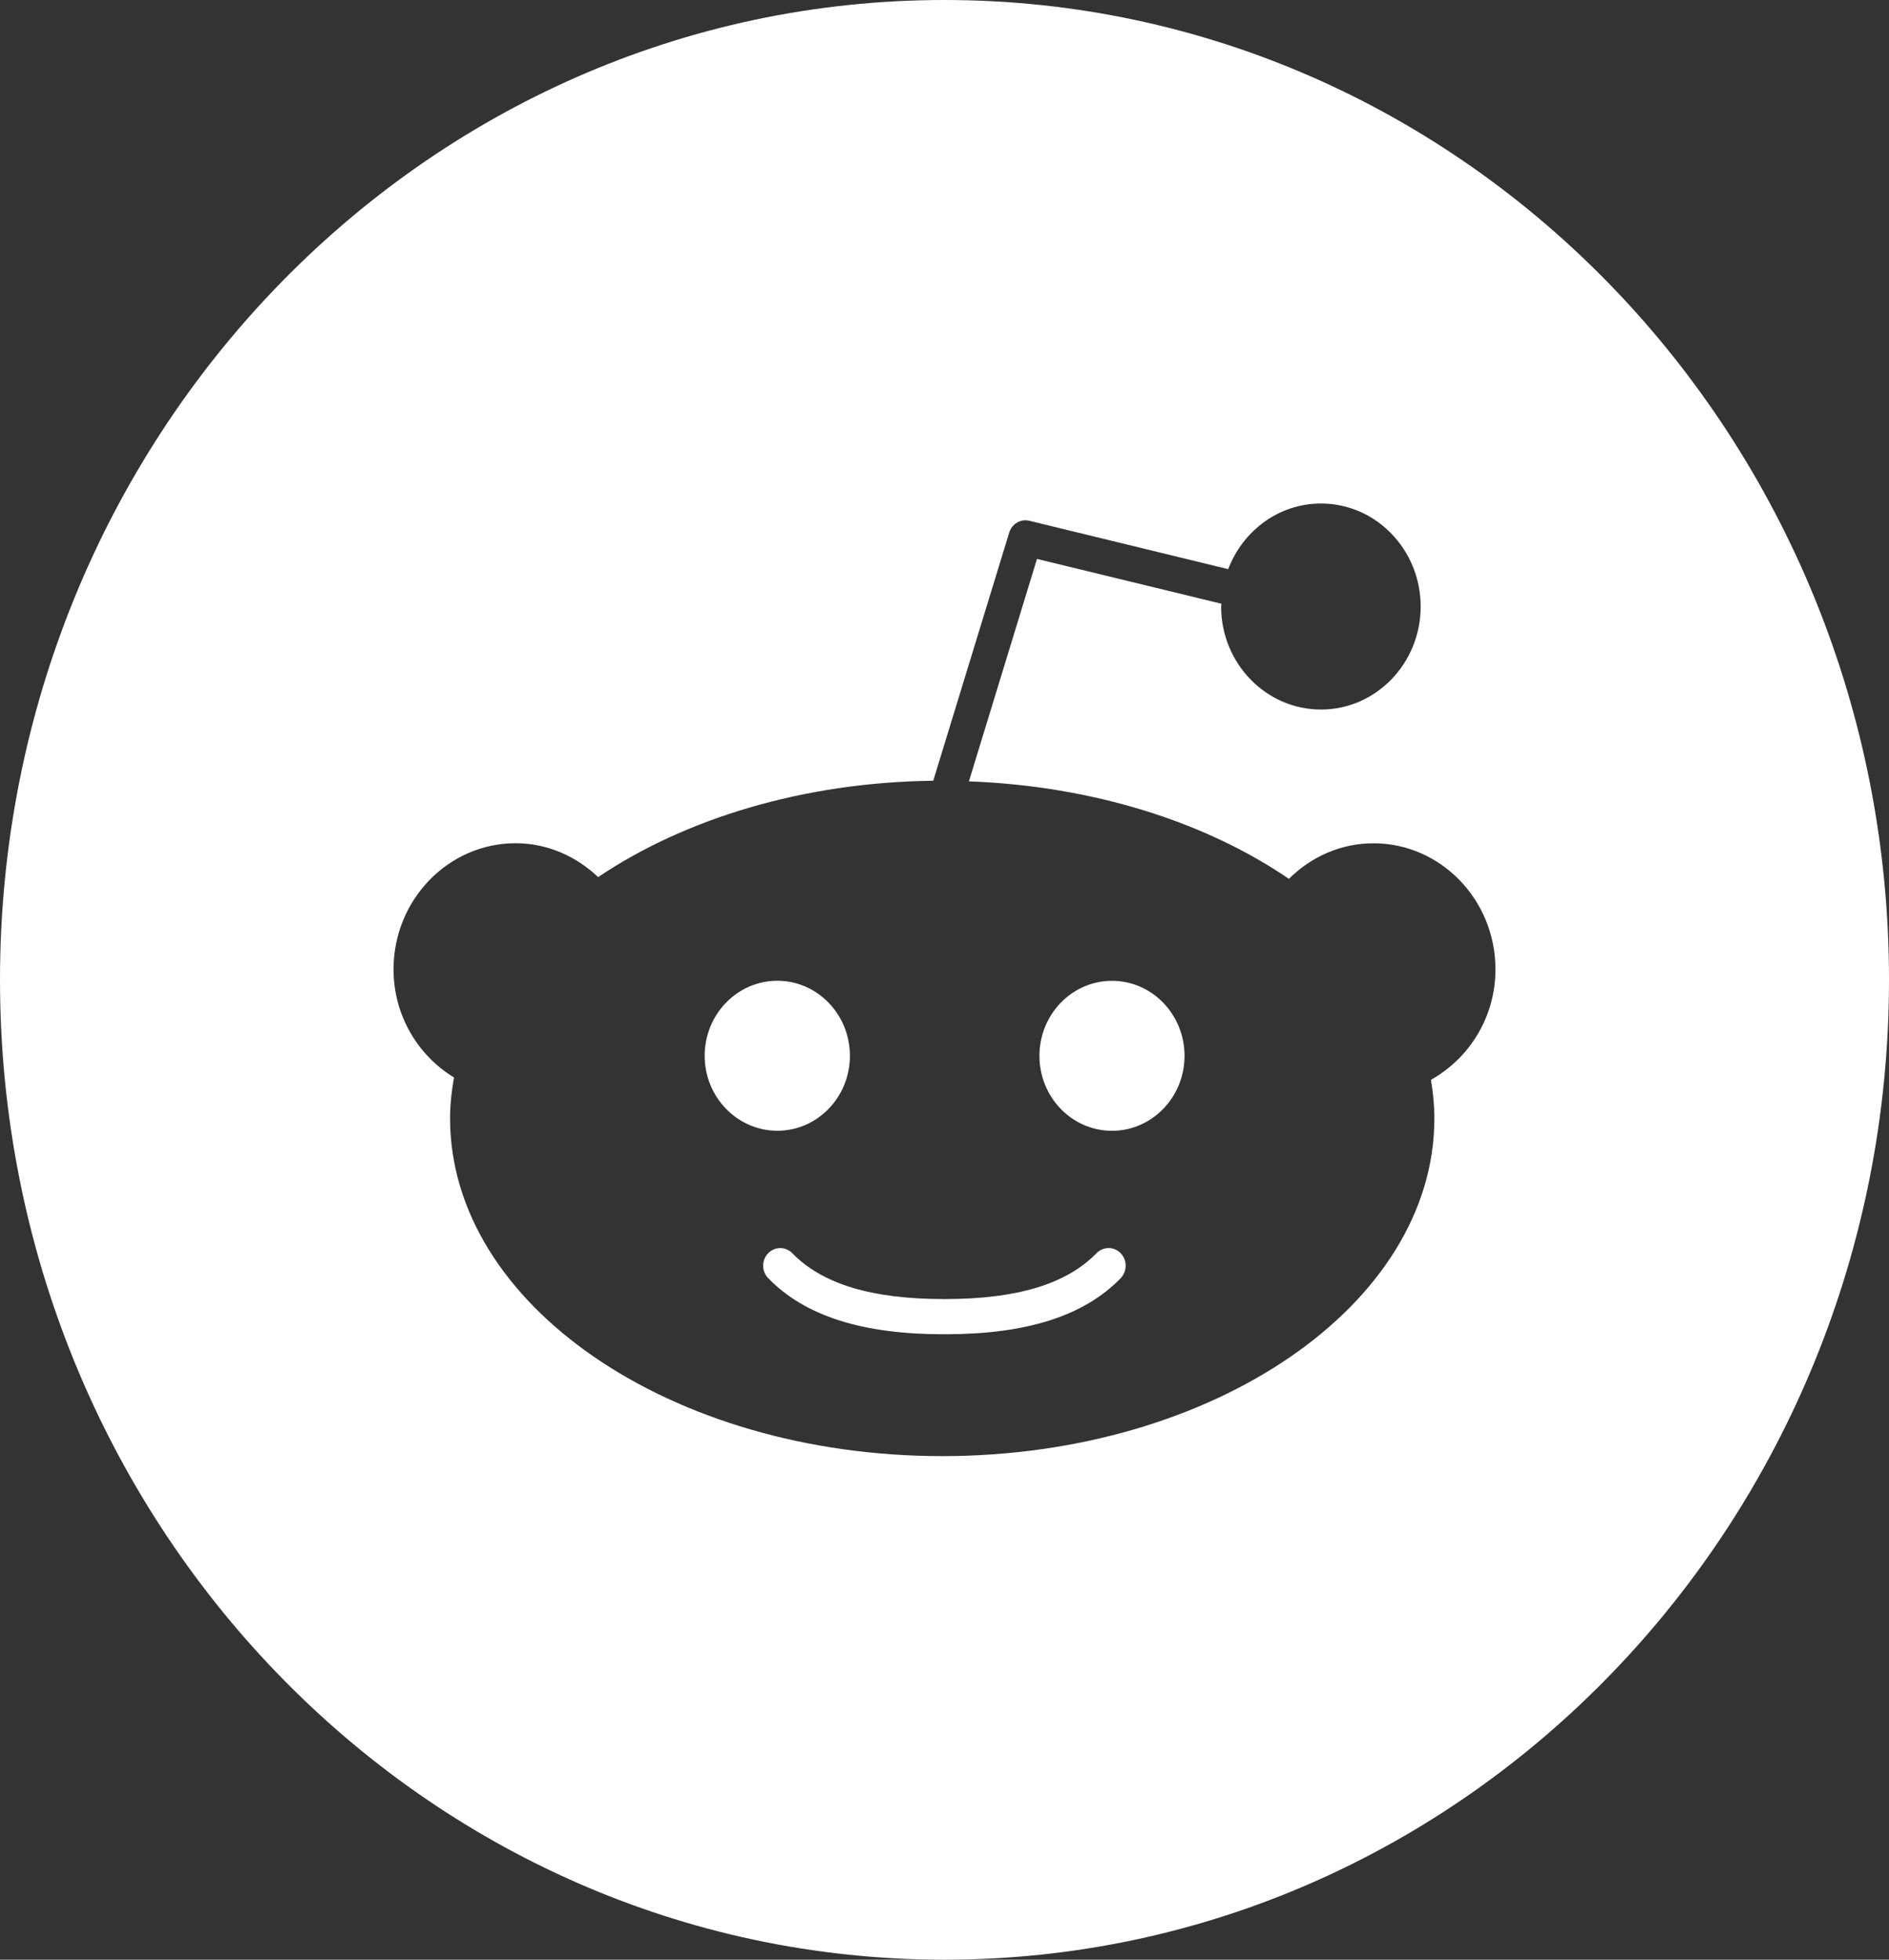 <svg width="27" height="28" viewBox="0 0 27 28" fill="none" xmlns="http://www.w3.org/2000/svg">
<rect x="0" y="0" width="27" height="28" fill="#333333" stroke="none"/>
<g clip-path="url(#clip0_72_57)">
<path d="M16.018 17.906C16.113 18.004 16.113 18.164 16.018 18.263C15.495 18.802 14.675 19.064 13.508 19.064L13.499 19.062L13.49 19.064C12.324 19.064 11.503 18.802 10.98 18.262C10.884 18.164 10.884 18.004 10.98 17.906C11.075 17.808 11.23 17.808 11.325 17.906C11.752 18.346 12.459 18.561 13.49 18.561L13.499 18.563L13.508 18.561C14.537 18.561 15.245 18.346 15.672 17.906C15.768 17.808 15.923 17.808 16.018 17.906ZM12.148 15.085C12.148 14.493 11.682 14.013 11.111 14.013C10.538 14.013 10.072 14.493 10.072 15.085C10.072 15.675 10.538 16.156 11.111 16.156C11.682 16.157 12.148 15.677 12.148 15.085ZM27 14C27 21.732 20.955 28 13.5 28C6.045 28 0 21.732 0 14C0 6.269 6.045 0 13.5 0C20.955 0 27 6.269 27 14ZM21.375 13.85C21.375 12.857 20.593 12.049 19.631 12.049C19.162 12.049 18.737 12.244 18.423 12.557C17.235 11.746 15.627 11.23 13.849 11.164L14.822 7.986L17.458 8.626L17.454 8.666C17.454 9.478 18.095 10.138 18.881 10.138C19.667 10.138 20.306 9.478 20.306 8.666C20.306 7.854 19.667 7.194 18.881 7.194C18.277 7.194 17.763 7.585 17.555 8.132L14.714 7.441C14.59 7.41 14.463 7.484 14.425 7.61L13.339 11.155C11.476 11.178 9.79 11.698 8.549 12.532C8.237 12.235 7.824 12.048 7.368 12.048C6.407 12.049 5.625 12.857 5.625 13.85C5.625 14.51 5.975 15.082 6.489 15.395C6.455 15.587 6.433 15.781 6.433 15.979C6.433 18.64 9.588 20.805 13.467 20.805C17.346 20.805 20.502 18.64 20.502 15.979C20.502 15.792 20.483 15.609 20.453 15.428C20.999 15.123 21.375 14.534 21.375 13.85ZM15.894 14.014C15.321 14.014 14.857 14.495 14.857 15.086C14.857 15.677 15.322 16.157 15.894 16.157C16.465 16.157 16.931 15.677 16.931 15.086C16.931 14.495 16.467 14.014 15.894 14.014Z" fill="white"/>
</g>
<defs>
<clipPath id="clip0_72_57">
<rect width="27" height="28" fill="white"/>
</clipPath>
</defs>
</svg>
